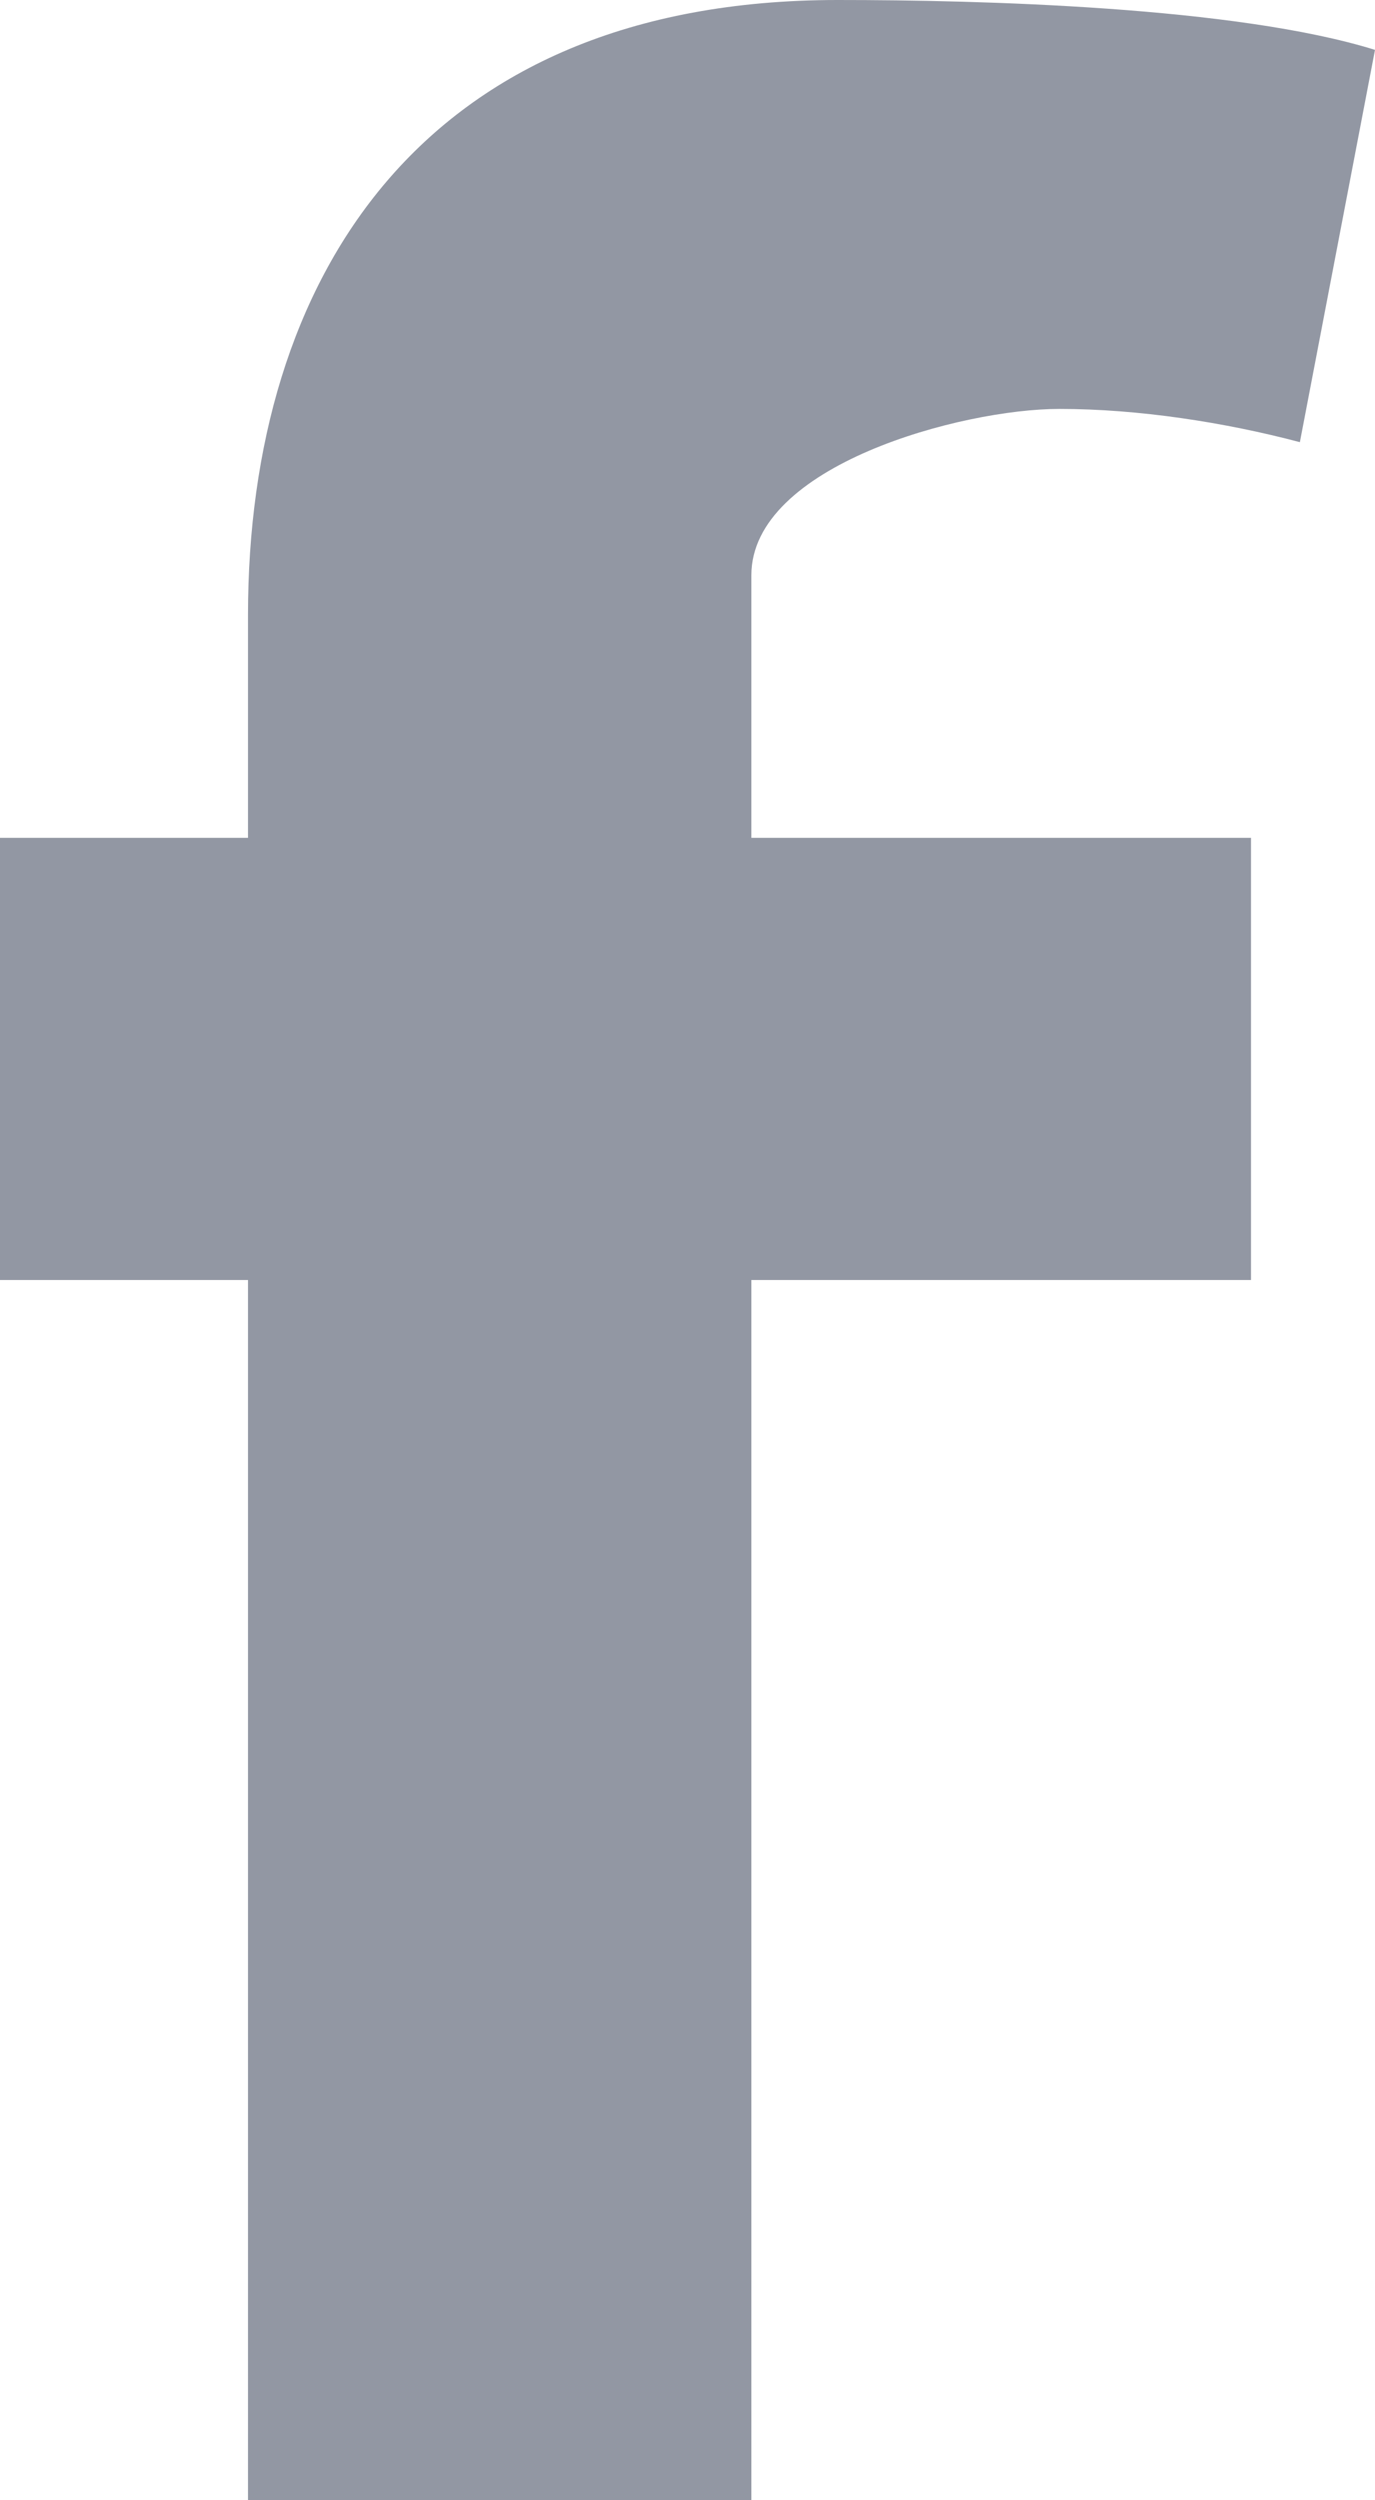 <svg class="svg facebook-svg" width="11px" height="20px" viewBox="7 0 11 20" version="1.1" xmlns="http://www.w3.org/2000/svg" xmlns:xlink="http://www.w3.org/1999/xlink">
    <g id="Facebook" stroke="none" stroke-width="1" fill="none" fill-rule="evenodd" transform="translate(7, 0)">
        <path d="M10.399,3.537 C9.798,3.378 9.107,3.271 8.475,3.271 C7.694,3.271 6.011,3.723 6.011,4.601 L6.011,6.702 L10.008,6.702 L10.008,10.239 L6.011,10.239 L6.011,20 L1.984,20 L1.984,10.239 L0,10.239 L0,6.702 L1.984,6.702 L1.984,4.92 C1.984,2.234 3.366,0 6.702,0 C7.844,0 9.888,0.053 11,0.399 L10.399,3.537 Z" fill="#9297A3"></path>
    </g>
</svg>